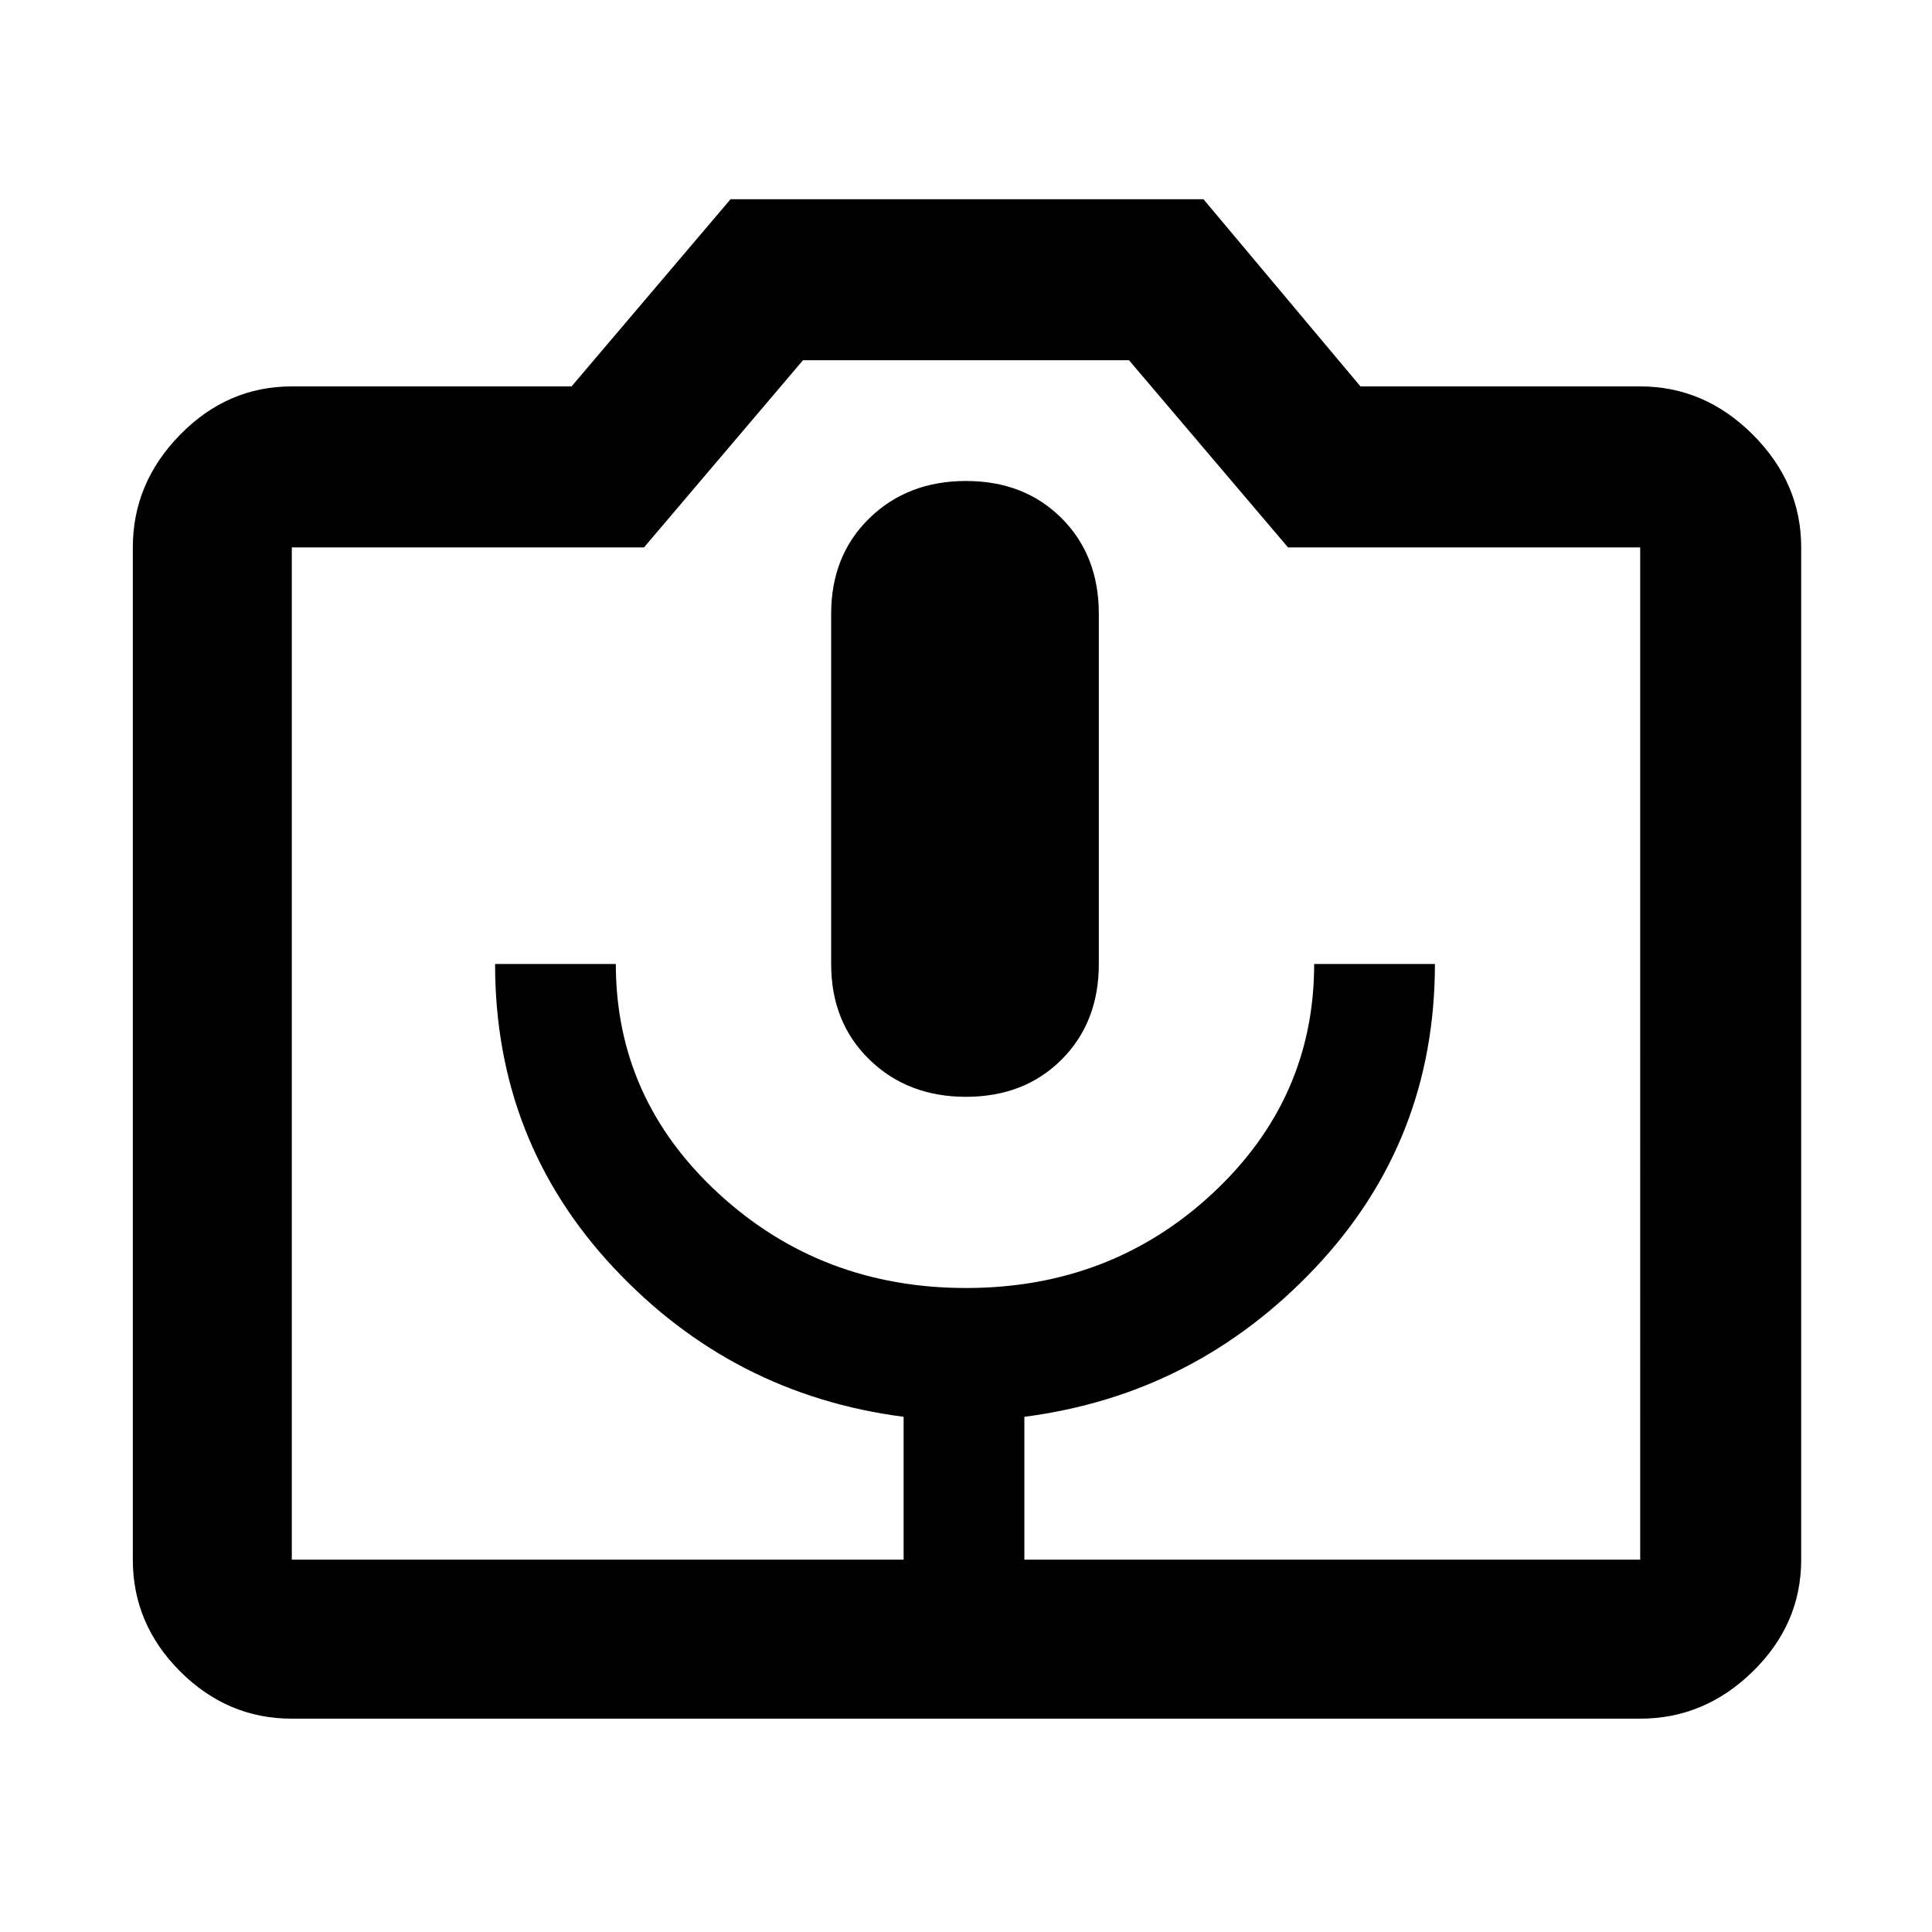 <svg xmlns="http://www.w3.org/2000/svg" height="48" width="48"><path d="M22.45 38.75h3V35.2q4.25-.55 7.225-3.7 2.975-3.15 2.975-7.55h-3q0 3.35-2.525 5.7T24 32q-3.6 0-6.15-2.35-2.55-2.35-2.55-5.7h-3q0 4.4 2.95 7.55 2.95 3.15 7.2 3.7ZM24 27.25q1.45 0 2.375-.925t.925-2.375v-8.7q0-1.45-.925-2.375T24 11.95q-1.45 0-2.4.925t-.95 2.375v8.7q0 1.45.95 2.375t2.4.925ZM7.25 42.7q-1.6 0-2.775-1.175Q3.3 40.35 3.3 38.75V13.6q0-1.6 1.175-2.8Q5.65 9.6 7.25 9.6h6.95l3.95-4.65H29.9l3.9 4.65h6.95q1.6 0 2.8 1.2 1.2 1.2 1.2 2.8v25.15q0 1.6-1.2 2.775-1.2 1.175-2.8 1.175Zm33.5-3.95V13.6H32l-3.95-4.65h-8.1L16 13.6H7.25v25.15ZM24 26.15Z"/></svg>